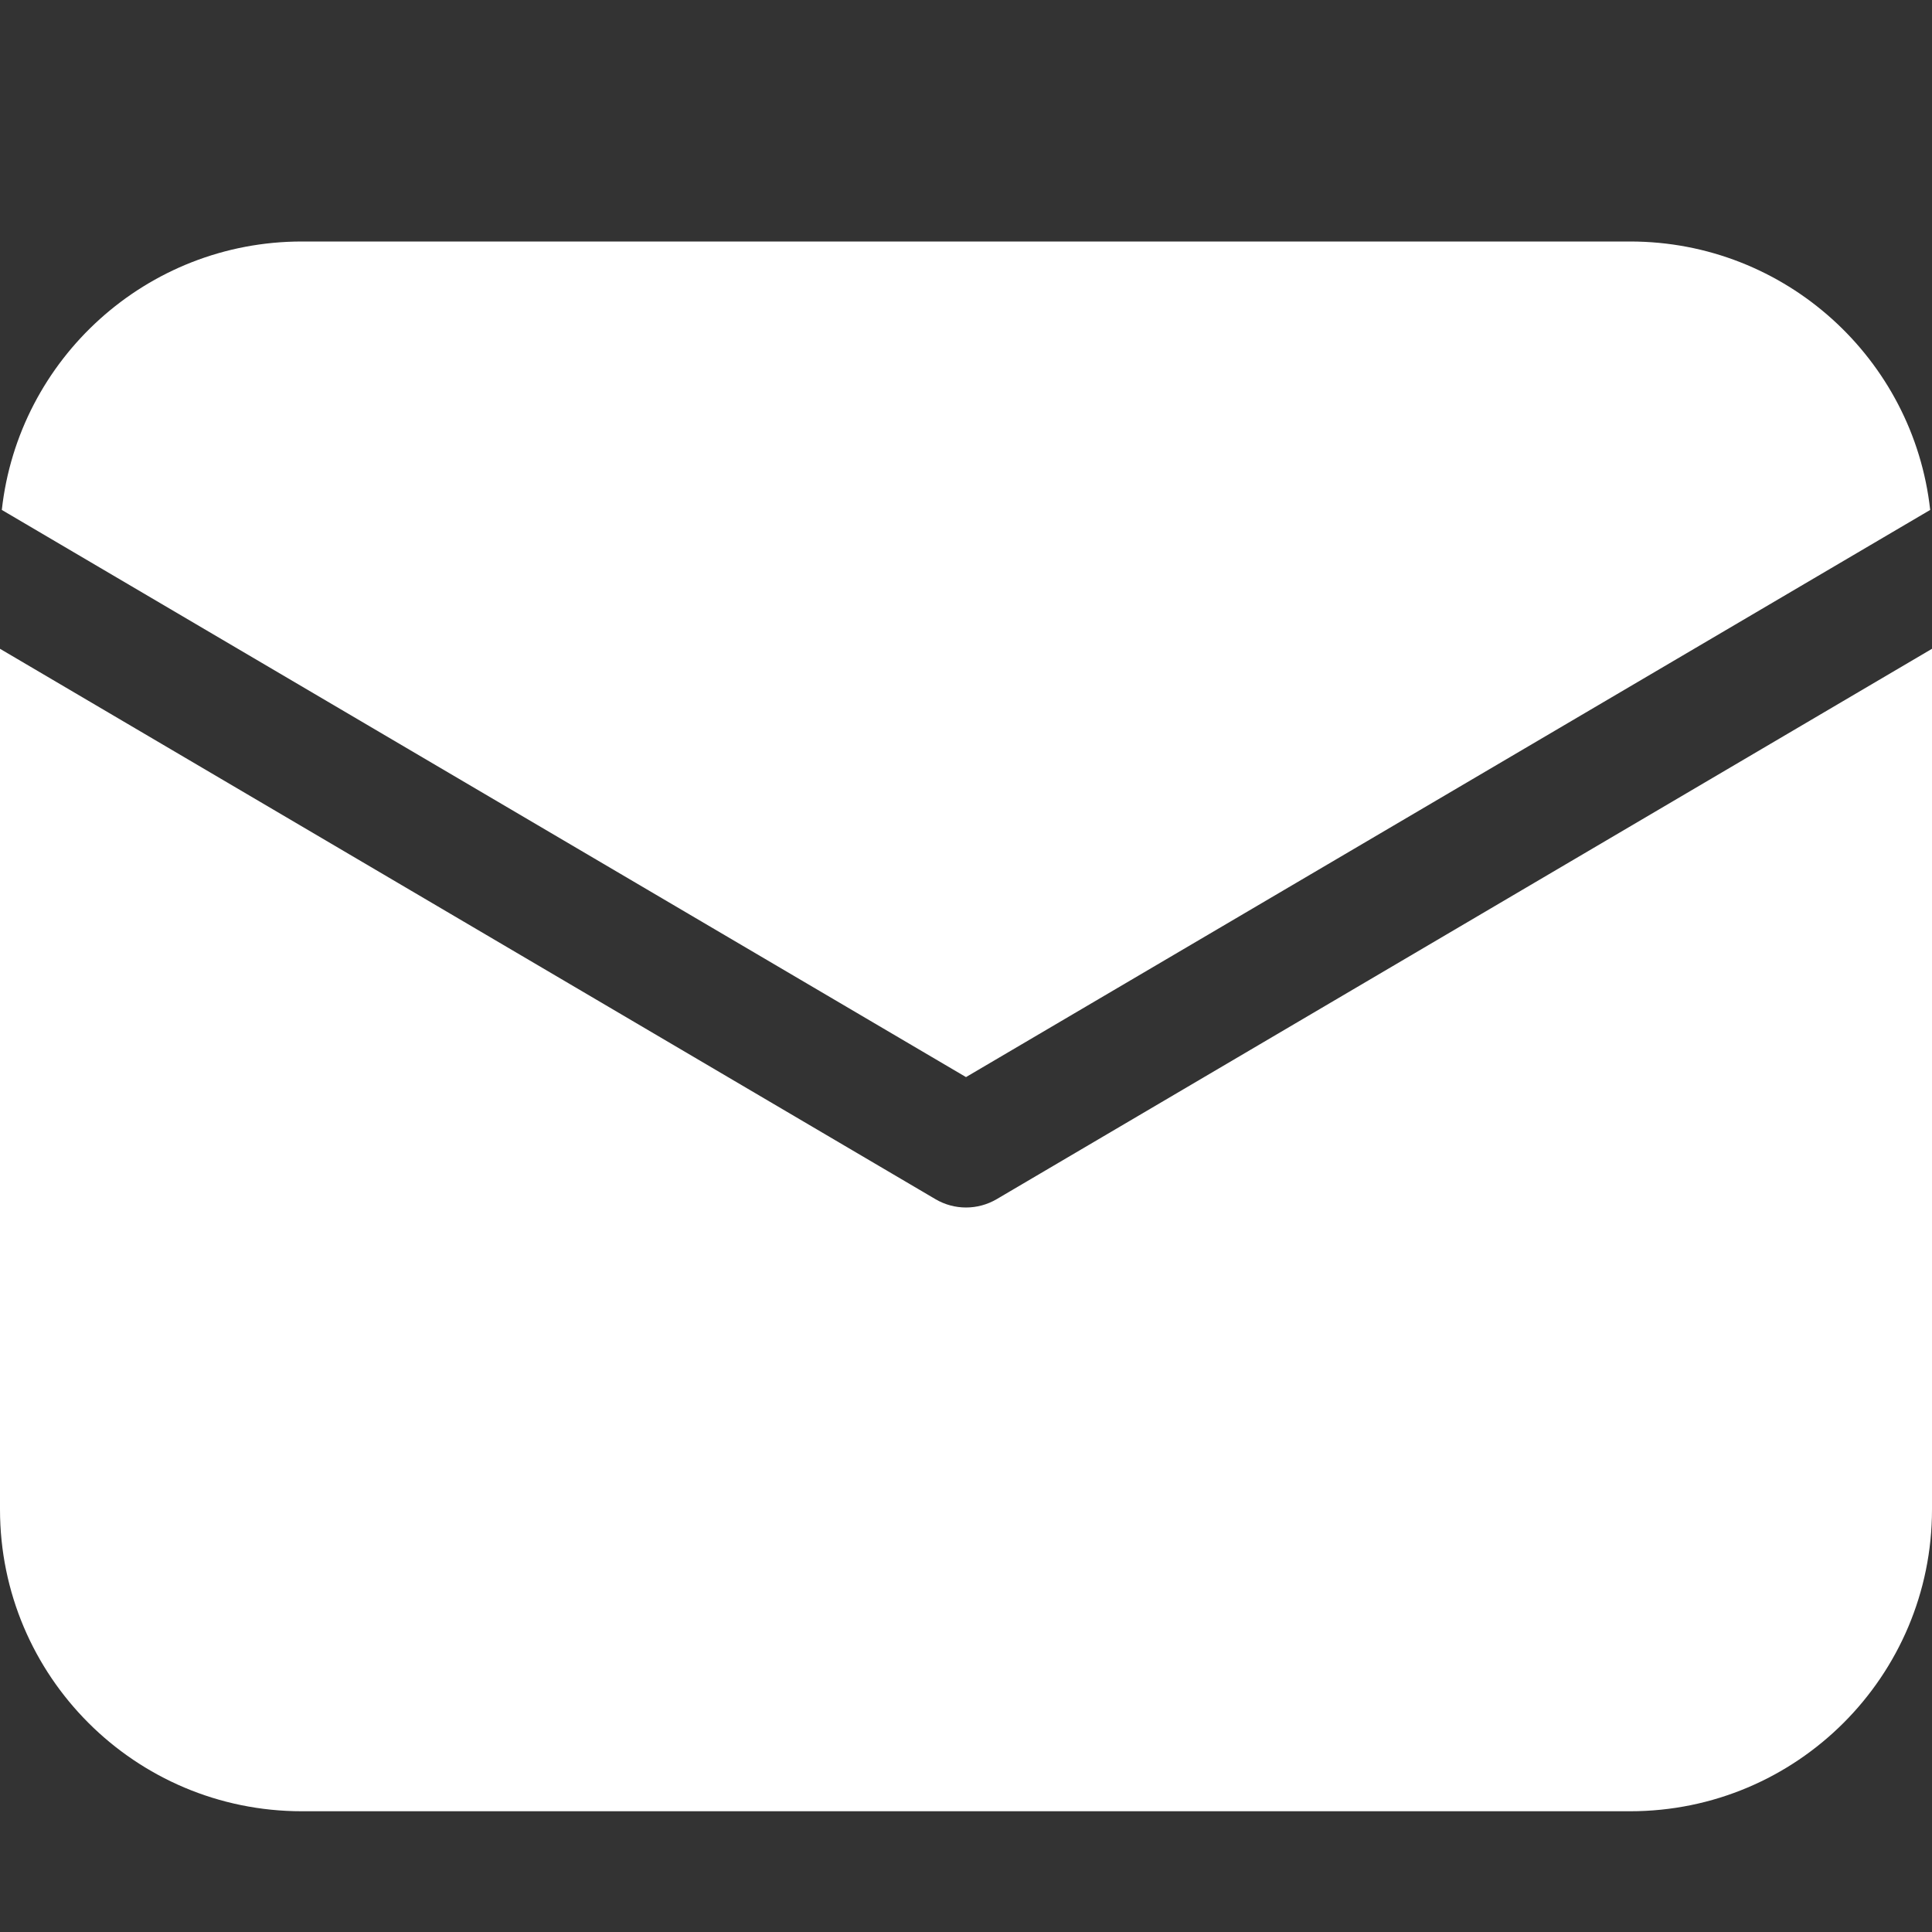 <svg width="16" height="16" viewBox="0 0 16 16" fill="none" xmlns="http://www.w3.org/2000/svg">
    <rect x="0" y="0" width="16" height="16" fill="#333333" stroke="none"/>
    <g clipPath="url(#clip0)">
        <path d="M16 5.373V12.5C16 13.881 14.881 15 13.5 15H2.5C1.119 15 0 13.881 0 12.5V5.373L7.747 9.931C7.903 10.023 8.097 10.023 8.254 9.931L16 5.373ZM13.5 2C14.787 2 15.847 2.973 15.985 4.223L8 8.92L0.015 4.223C0.153 2.973 1.213 2 2.5 2H13.5Z" fill="white" />
    </g>
    <defs>
        <clipPath id="clip0">
            <rect width="16" height="16" fill="white" />
        </clipPath>
    </defs>
</svg>
